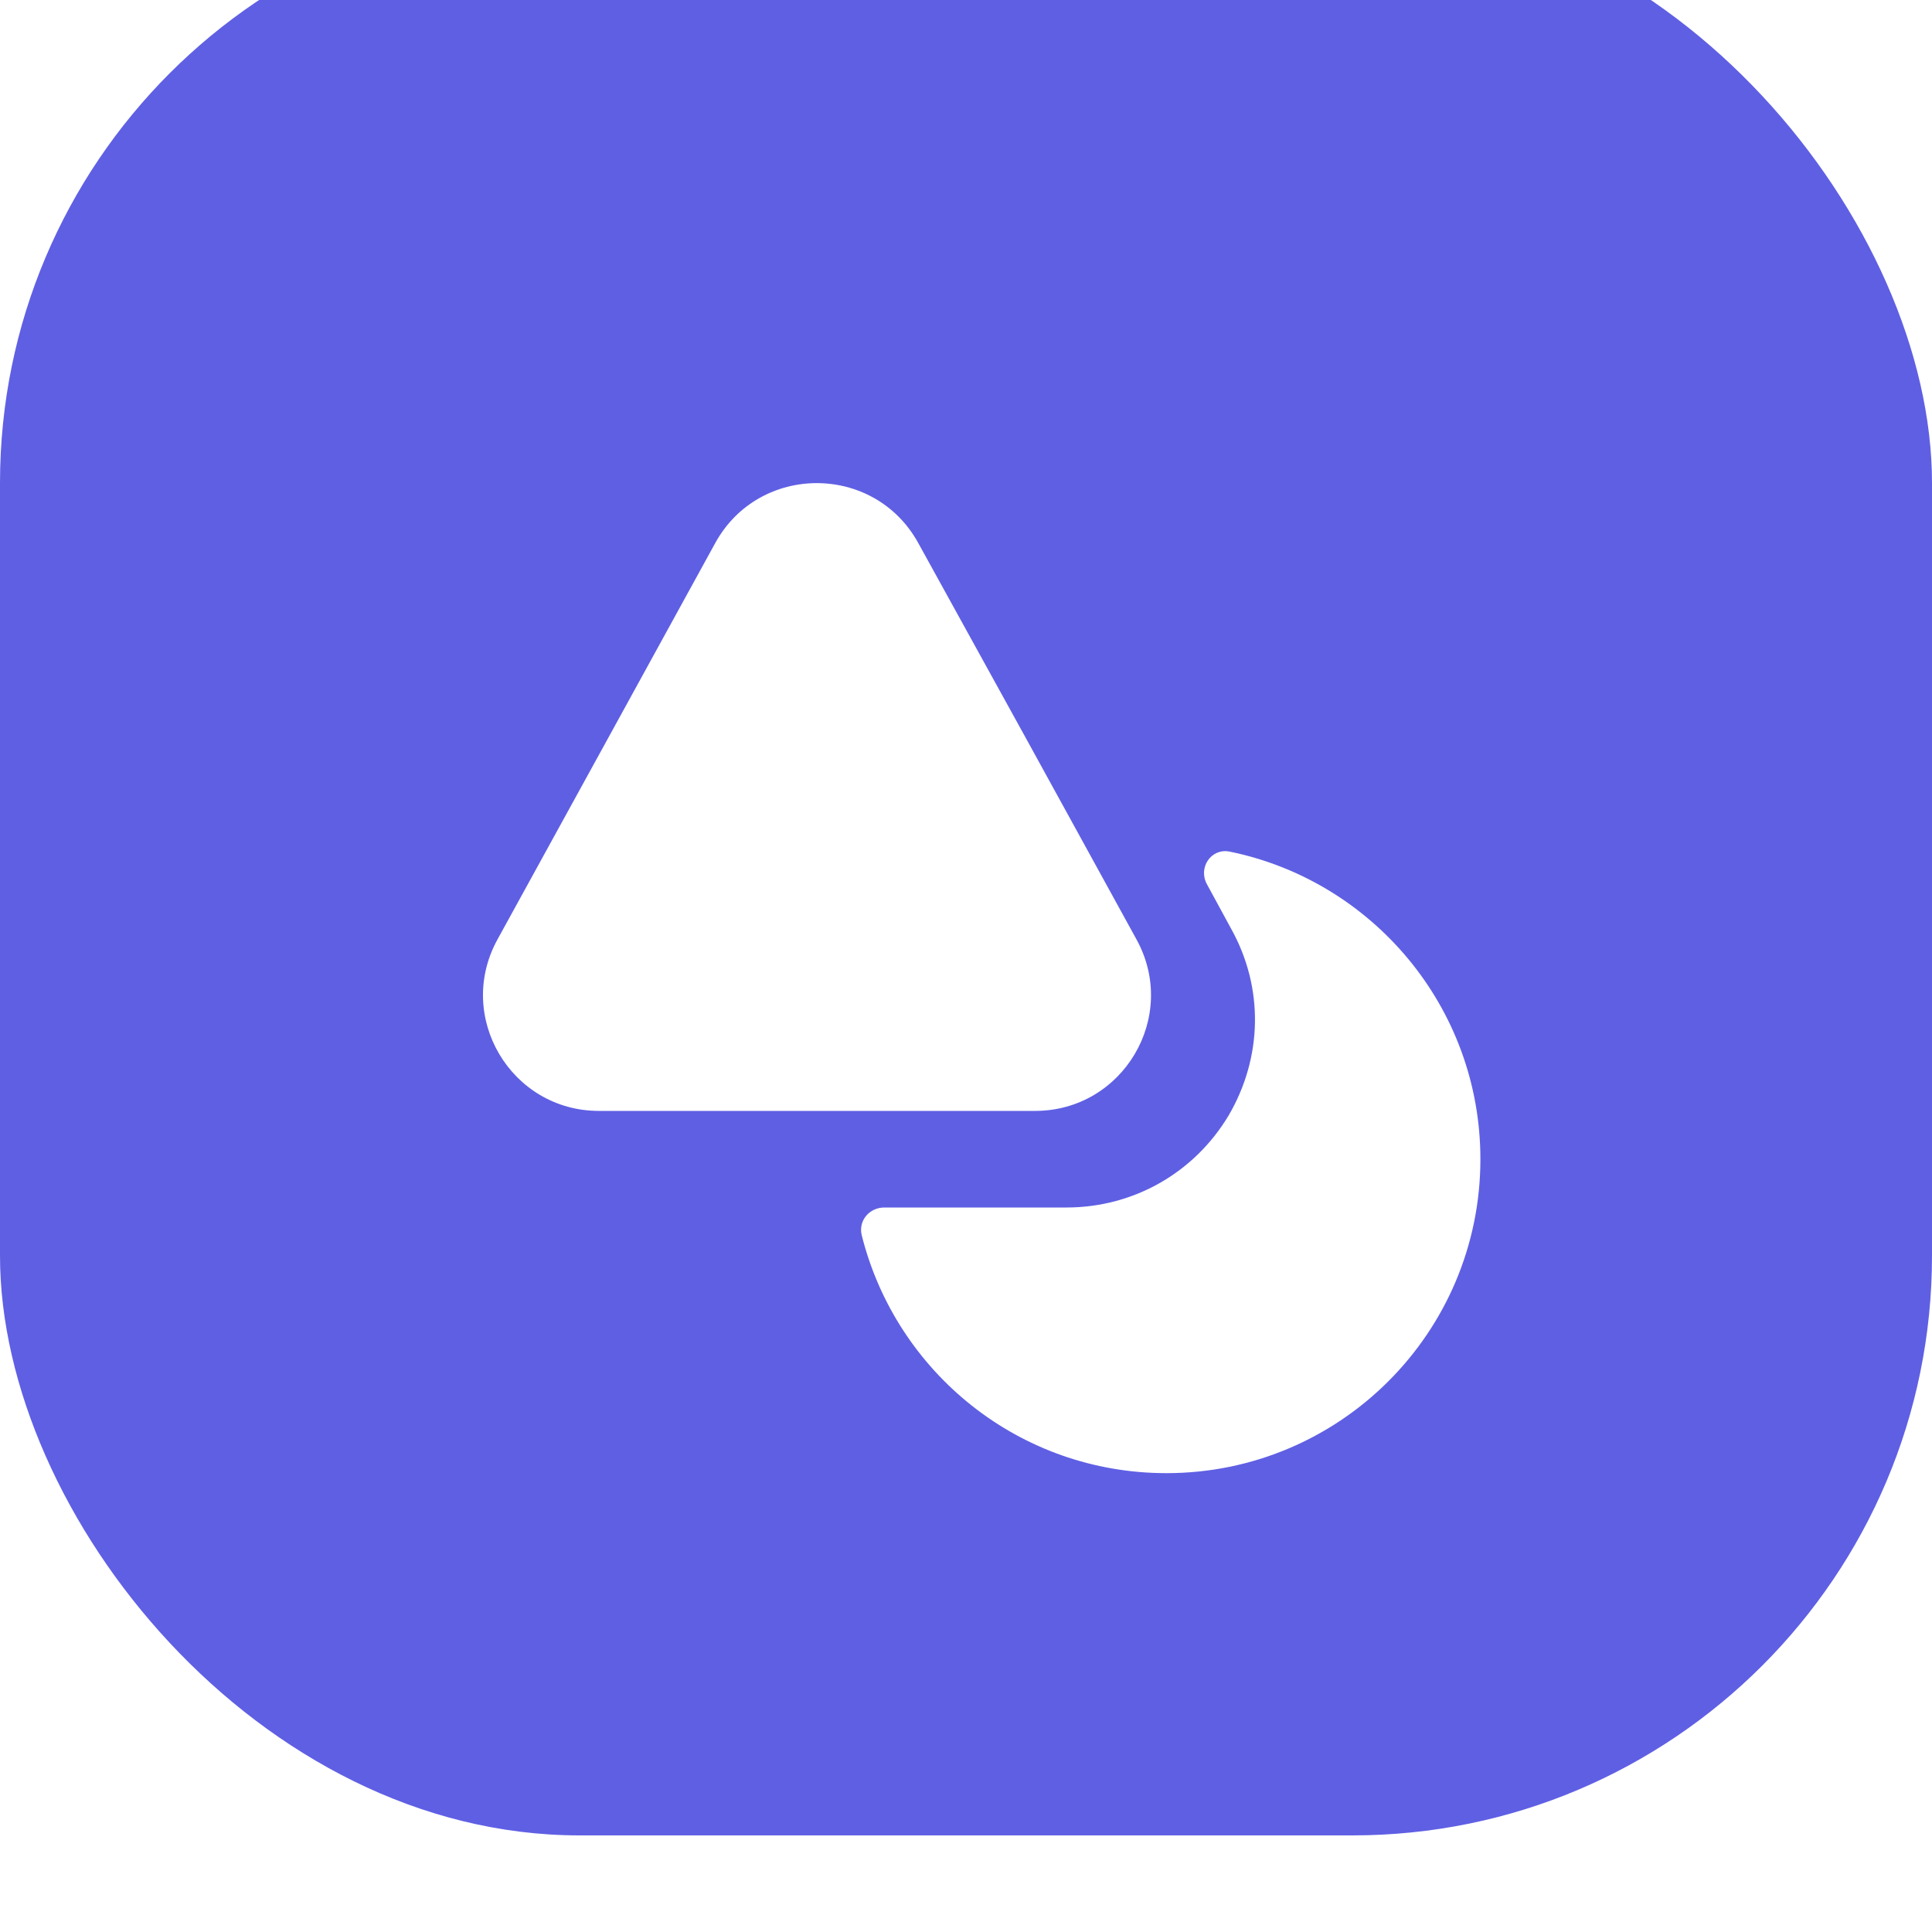 <svg width="40" height="40" viewBox="0 0 40 40" fill="none" xmlns="http://www.w3.org/2000/svg">
<g filter="url(#filter0_i_148_1530)">
<rect width="40" height="40" rx="12" fill="#5F5FE4"/>
</g>
<path d="M21.43 23H12.4C10.58 23 9.42 21.05 10.3 19.45L12.63 15.21L14.81 11.24C15.72 9.59 18.1 9.59 19.01 11.24L21.2 15.21L22.25 17.12L23.53 19.45C24.41 21.05 23.25 23 21.43 23Z" fill="white"/>
<path d="M30.65 24C30.65 27.59 27.74 30.5 24.15 30.5C21.1 30.5 18.55 28.41 17.84 25.57C17.77 25.27 18 25 18.31 25H22.08C23.47 25 24.73 24.28 25.44 23.09C26.14 21.89 26.17 20.45 25.49 19.23L24.99 18.31C24.8 17.97 25.07 17.56 25.45 17.63C28.41 18.23 30.65 20.85 30.65 24Z" fill="white"/>
<defs>
<filter id="filter0_i_148_1530" x="0" y="-2" width="40" height="42" filterUnits="userSpaceOnUse" color-interpolation-filters="sRGB">
<feFlood flood-opacity="0" result="BackgroundImageFix"/>
<feBlend mode="normal" in="SourceGraphic" in2="BackgroundImageFix" result="shape"/>
<feColorMatrix in="SourceAlpha" type="matrix" values="0 0 0 0 0 0 0 0 0 0 0 0 0 0 0 0 0 0 127 0" result="hardAlpha"/>
<feOffset dy="-2"/>
<feGaussianBlur stdDeviation="2"/>
<feComposite in2="hardAlpha" operator="arithmetic" k2="-1" k3="1"/>
<feColorMatrix type="matrix" values="0 0 0 0 0.078 0 0 0 0 0.098 0 0 0 0 0.133 0 0 0 0.25 0"/>
<feBlend mode="normal" in2="shape" result="effect1_innerShadow_148_1530"/>
</filter>
</defs>
</svg>
